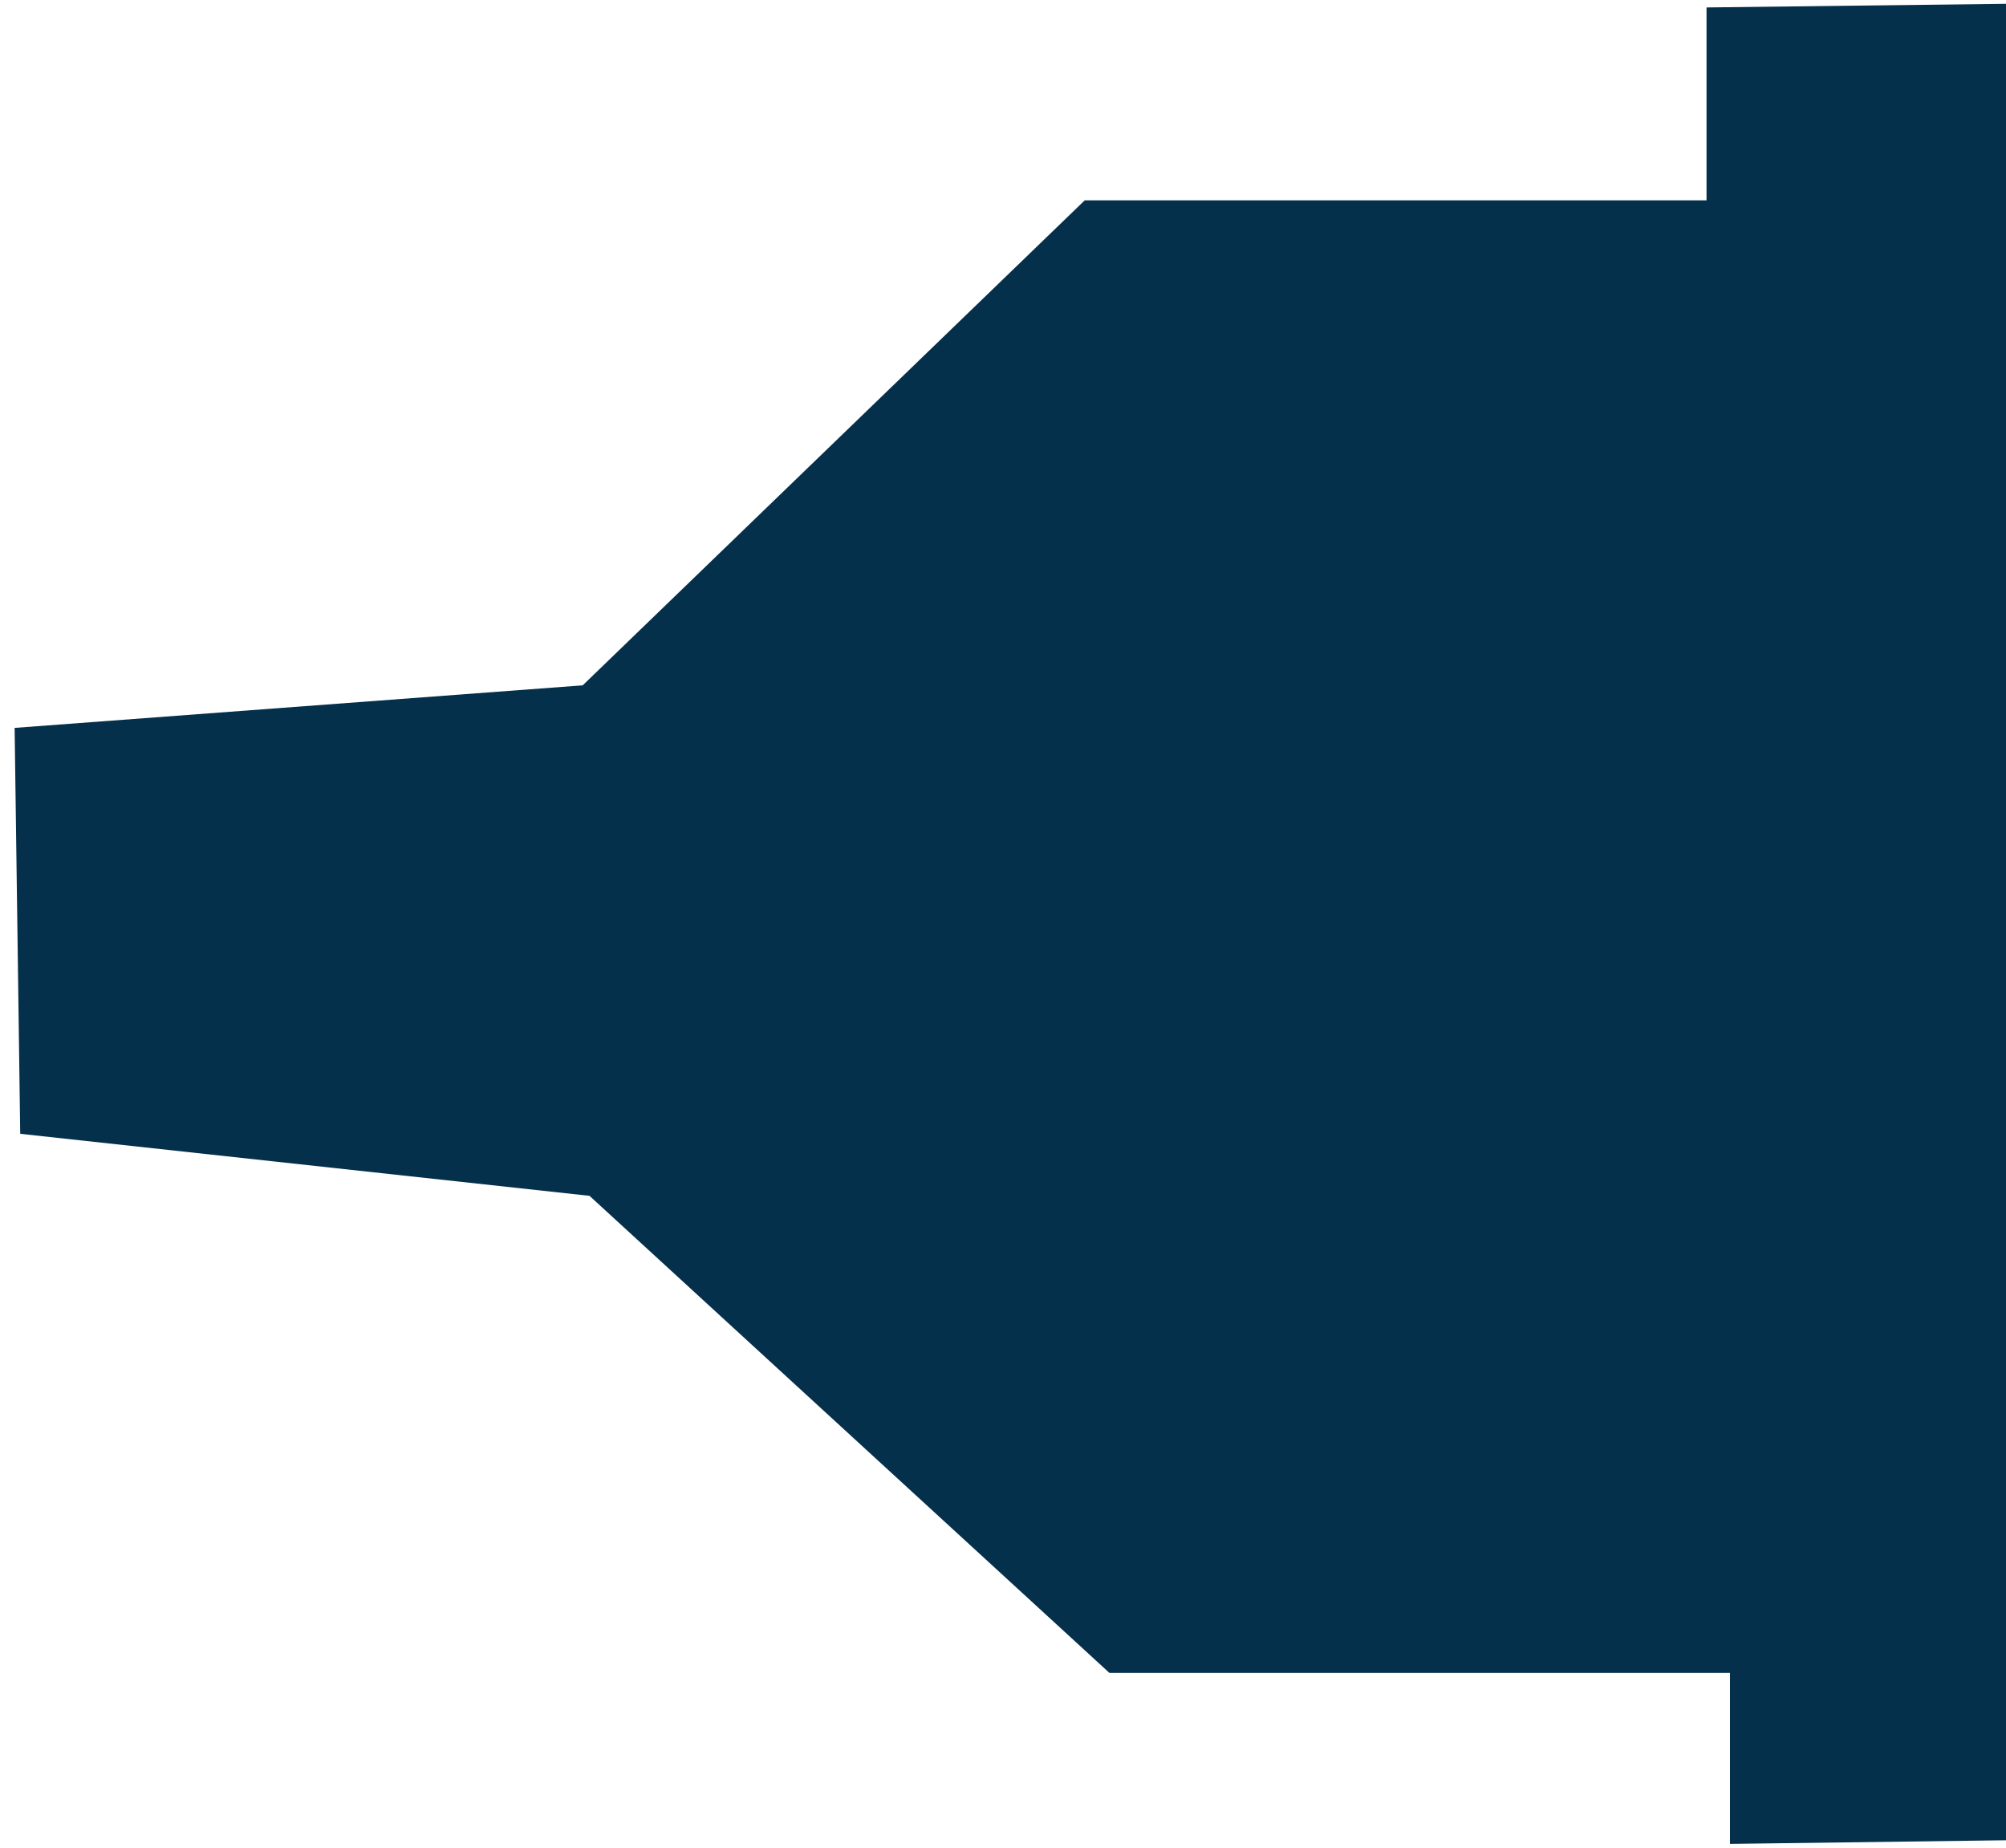 <svg width="38" height="35" viewBox="0 0 38 35" fill="none" xmlns="http://www.w3.org/2000/svg">
<path d="M32.327 0.141V3.795H20.548L11.038 12.982L0.277 13.788L0.383 21.477L11.167 22.652L21.016 31.689H32.771V34.928L38 34.859V0.072L32.327 0.141Z" fill="#05304B"/>
</svg>
